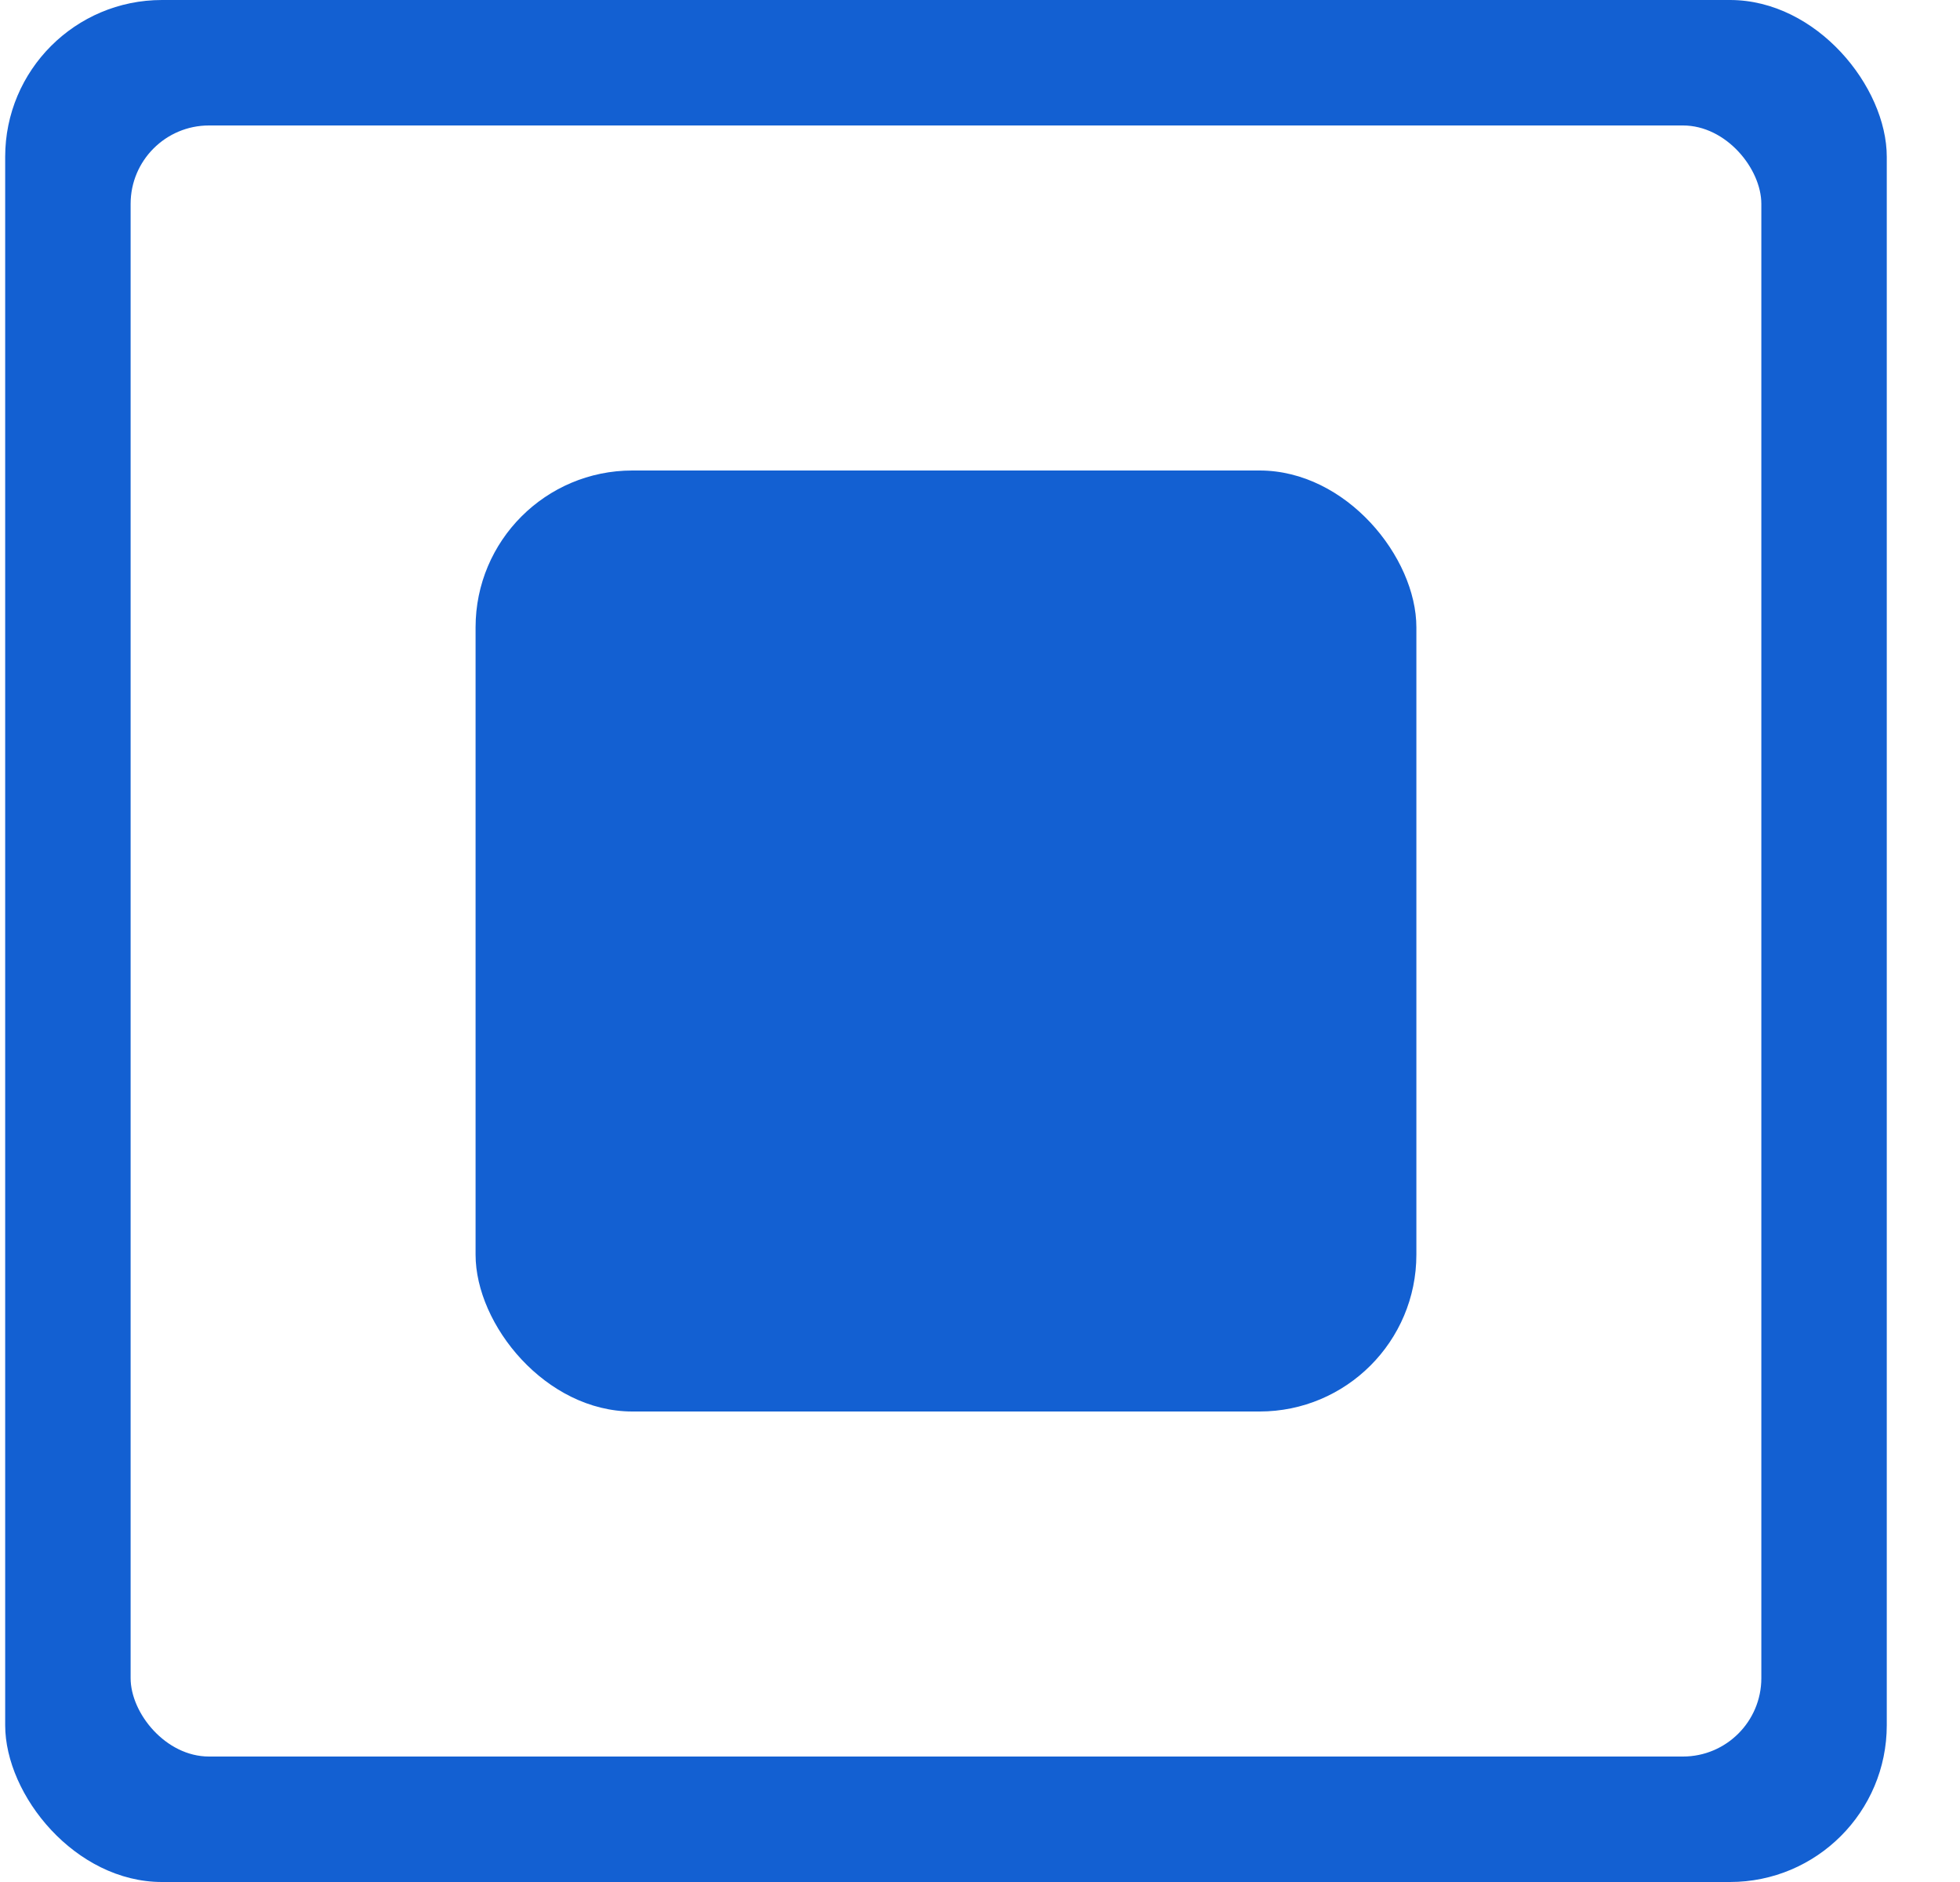 <svg width="25" height="24" viewBox="0 0 25 24" fill="none" xmlns="http://www.w3.org/2000/svg">
<rect x="1.266" y="1.2" width="20.8" height="20.8" rx="1" fill="white"/>
<rect x="0.066" width="24" height="24" rx="2" fill="#1360D2"/>
<rect x="1.666" y="1.6" width="20.8" height="20.8" rx="1" fill="white"/>
<g filter="url(#filter0_d)">
<rect x="6.066" y="6" width="12" height="12" rx="2" fill="#1360D2"/>
</g>
<defs>
<filter id="filter0_d" x="4.066" y="4" width="16" height="16" filterUnits="userSpaceOnUse" color-interpolation-filters="sRGB">
<feFlood flood-opacity="0" result="BackgroundImageFix"/>
<feColorMatrix in="SourceAlpha" type="matrix" values="0 0 0 0 0 0 0 0 0 0 0 0 0 0 0 0 0 0 127 0" result="hardAlpha"/>
<feOffset/>
<feGaussianBlur stdDeviation="1"/>
<feColorMatrix type="matrix" values="0 0 0 0 0 0 0 0 0 0 0 0 0 0 0 0 0 0 0.3 0"/>
<feBlend mode="normal" in2="BackgroundImageFix" result="effect1_dropShadow"/>
<feBlend mode="normal" in="SourceGraphic" in2="effect1_dropShadow" result="shape"/>
</filter>
</defs>
</svg>
